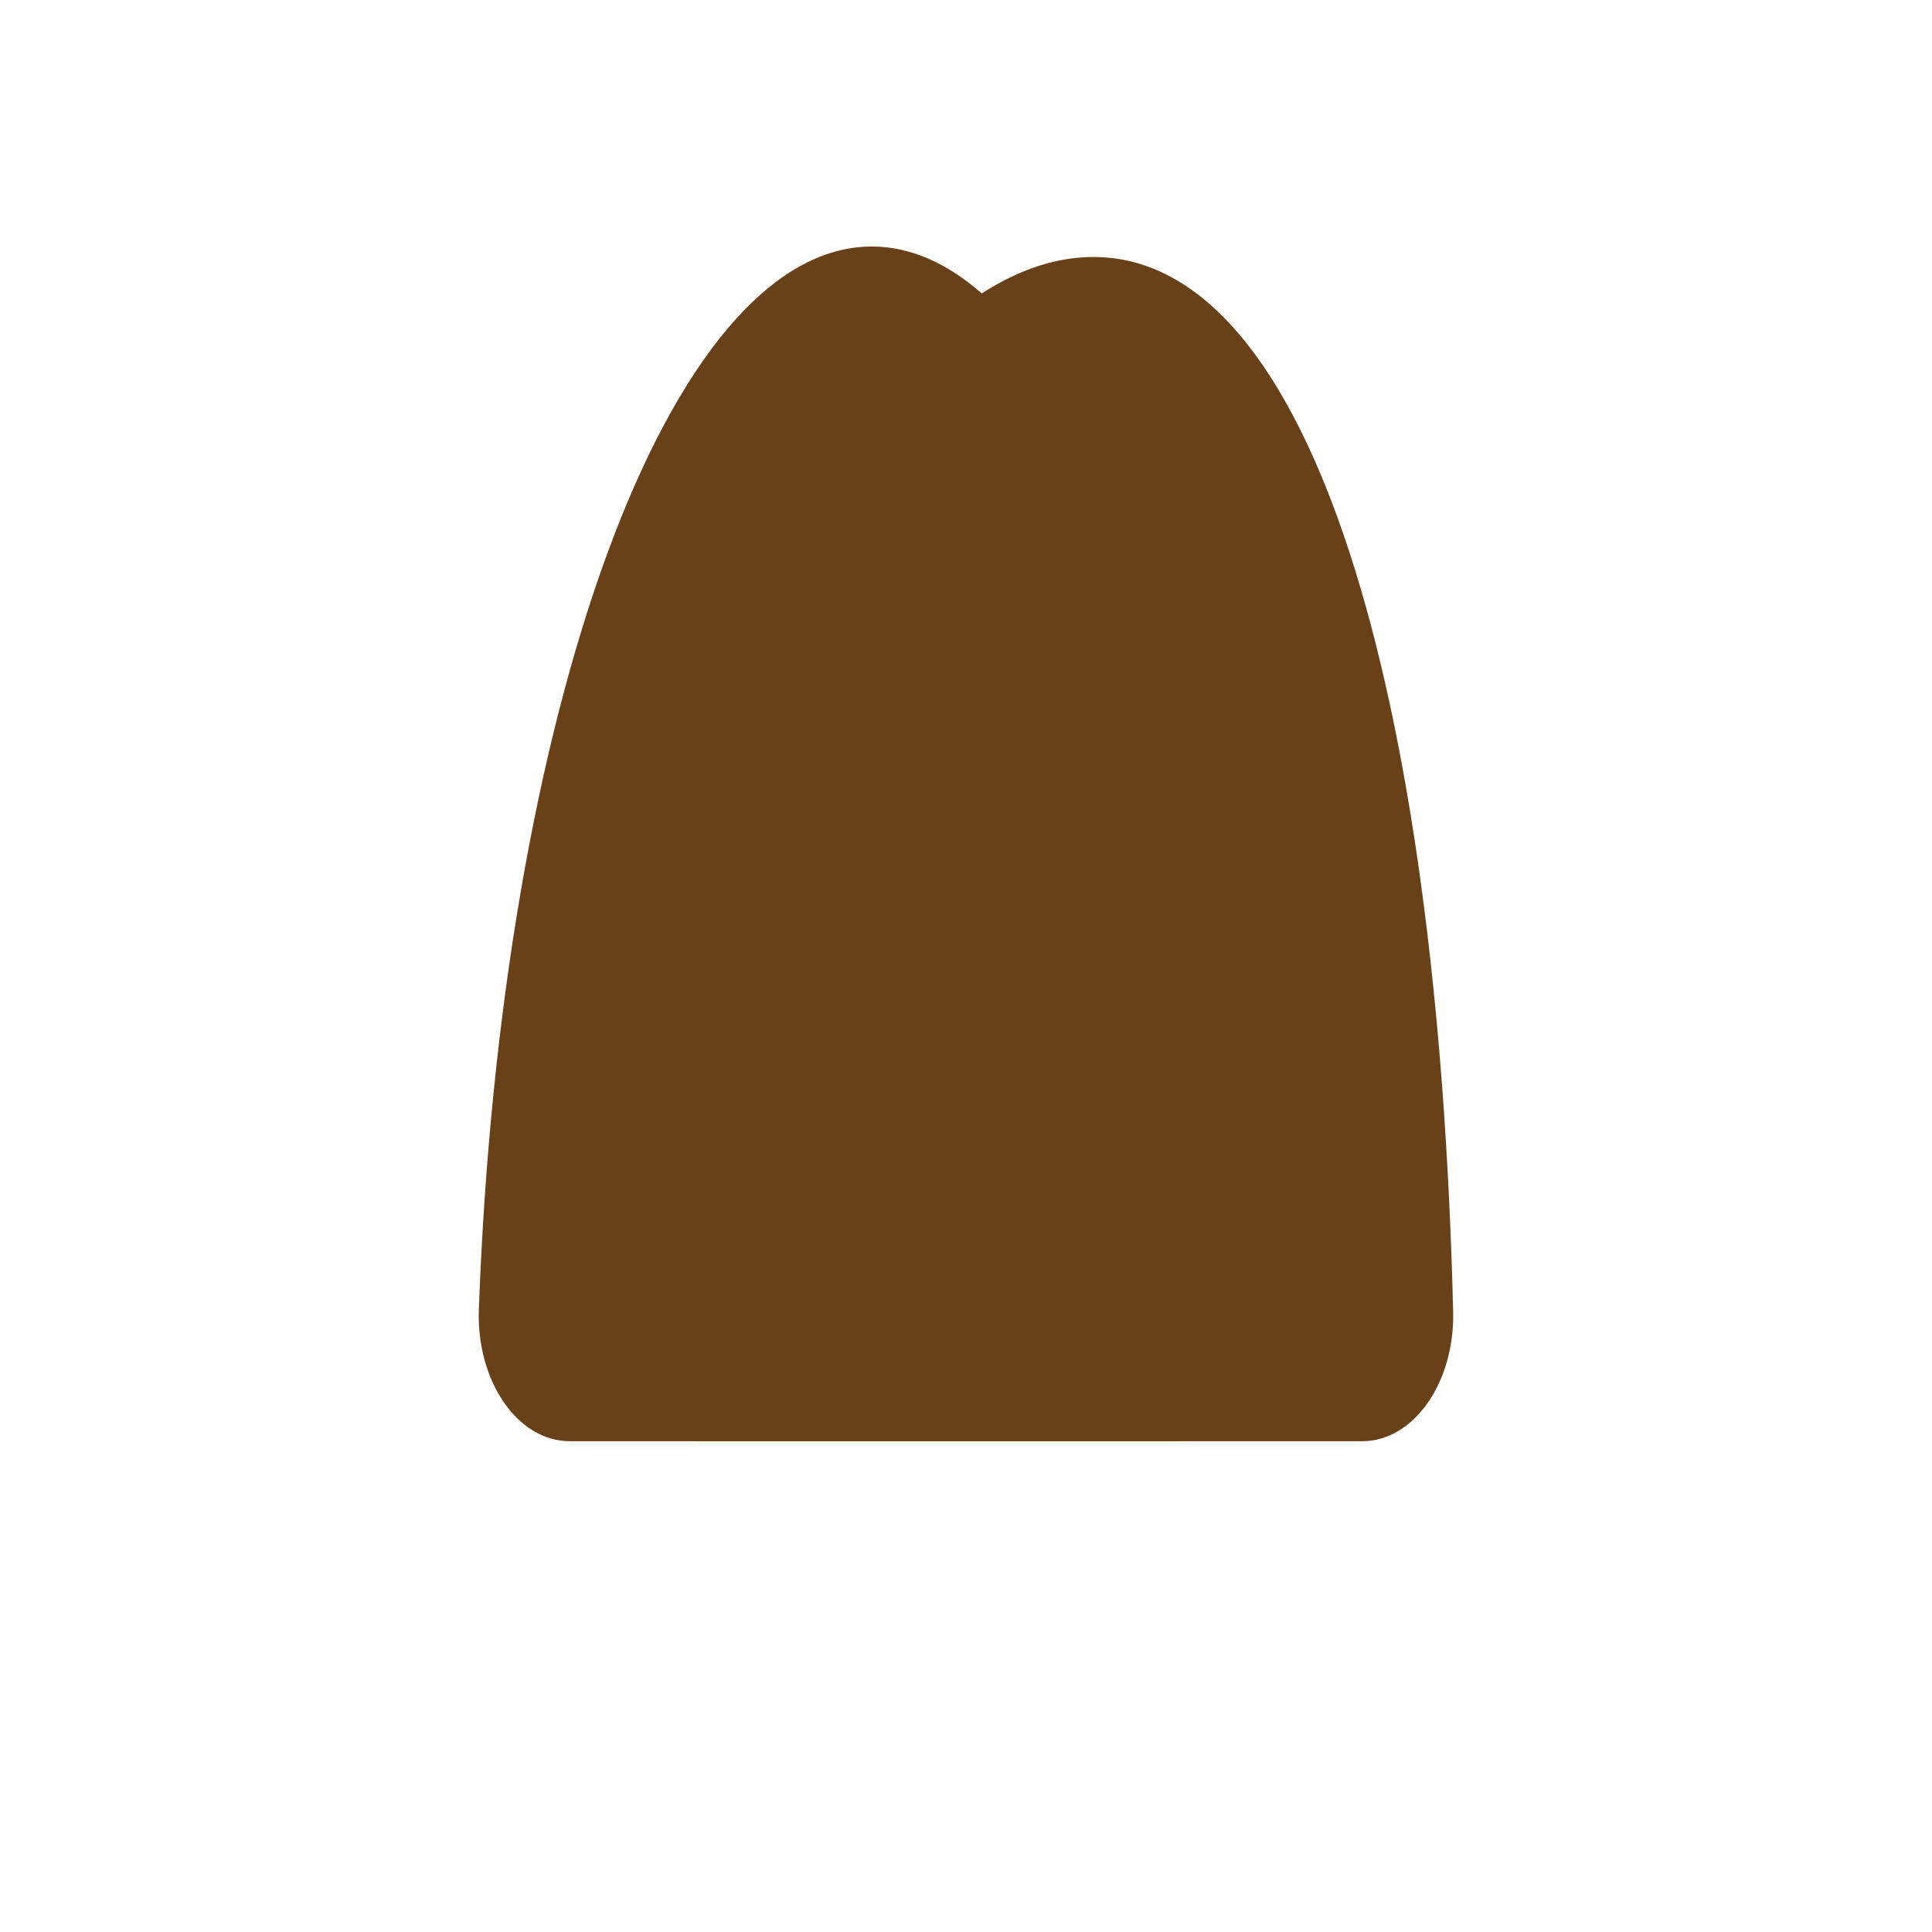 <?xml version="1.0" encoding="UTF-8"?>
<svg id="Layer_1" data-name="Layer 1" xmlns="http://www.w3.org/2000/svg" viewBox="0 0 238 238">
  <defs>
    <style>
      .cls-1 {
        fill: #694118;
      }
    </style>
  </defs>
  <path class="cls-1" d="M144.6,177.54h-74.43c-6.42,0-11.5-7.42-11.18-16.24,2.68-73.63,23.34-130.93,48.4-130.93s45.72,57.3,48.4,130.93c.32,8.83-4.76,16.24-11.18,16.24Z"/>
  <path class="cls-1" d="M167.83,177.54h-81.34c-6.46,0-11.61-7.51-11.18-16.39,3.68-75.99,32.5-129.49,59.39-129.49s42.44,53.68,44.31,129.87c.22,8.74-4.84,16.01-11.19,16.01Z"/>
</svg>